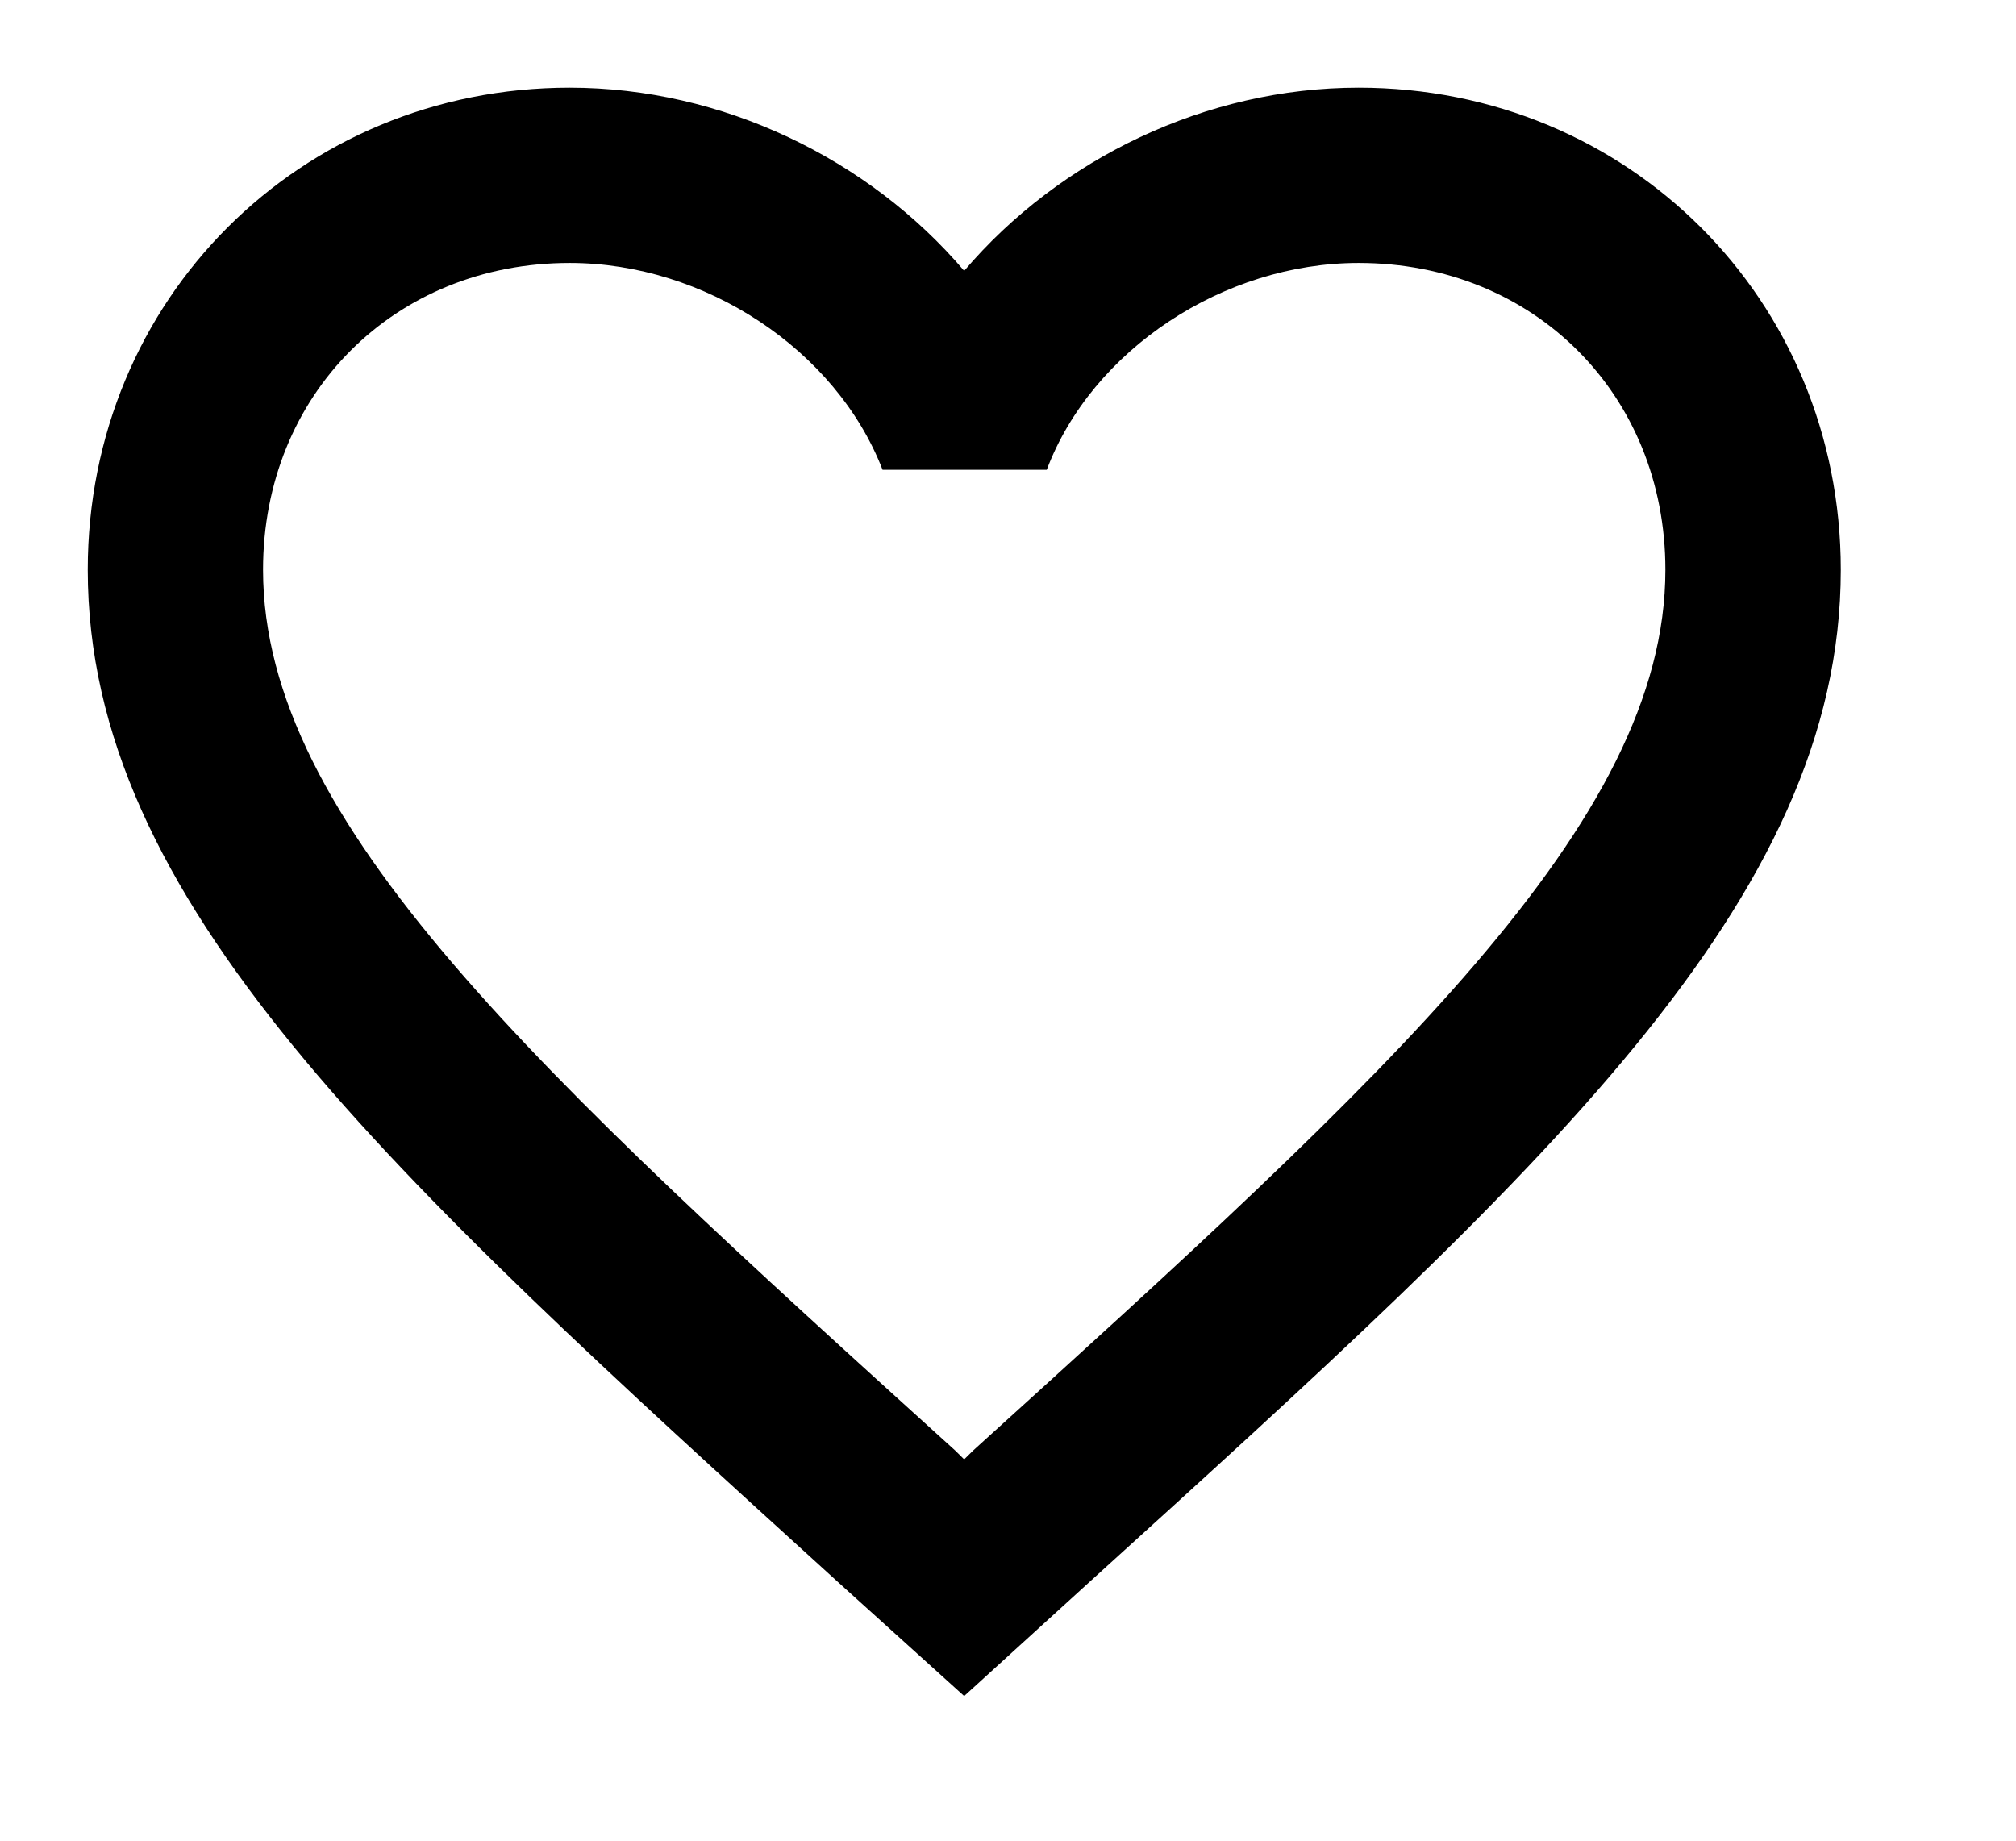 <svg xmlns="http://www.w3.org/2000/svg"
 xmlns:xlink="http://www.w3.org/1999/xlink"
 width="23px" height="21px"  viewBox="0 0 23 21">
<path
 d="M11.101,16.55 C11.101,16.55 11,16.65 11,16.65 C11,16.65 10.899,16.55 10.899,16.55 C6.141,12.24 3.001,9.39 3.001,6.5 C3.001,4.5 4.5,3 6.499,3 C8.041,3 9.539,3.99 10.069,5.36 C10.069,5.36 11.942,5.36 11.942,5.36 C12.459,3.99 13.961,3 15.5,3 C17.5,3 19,4.5 19,6.5 C19,9.39 15.859,12.24 11.101,16.55 ZM15.5,1 C13.76,1 12.09,1.81 11,3.09 C9.911,1.81 8.239,1 6.499,1 C3.421,1 1.001,3.42 1.001,6.5 C1.001,10.28 4.401,13.36 9.55,18.04 C9.55,18.04 11,19.35 11,19.35 C11,19.35 12.45,18.03 12.45,18.03 C17.599,13.36 21.001,10.28 21.001,6.5 C21.001,3.42 18.58,1 15.5,1 Z"/>
</svg>